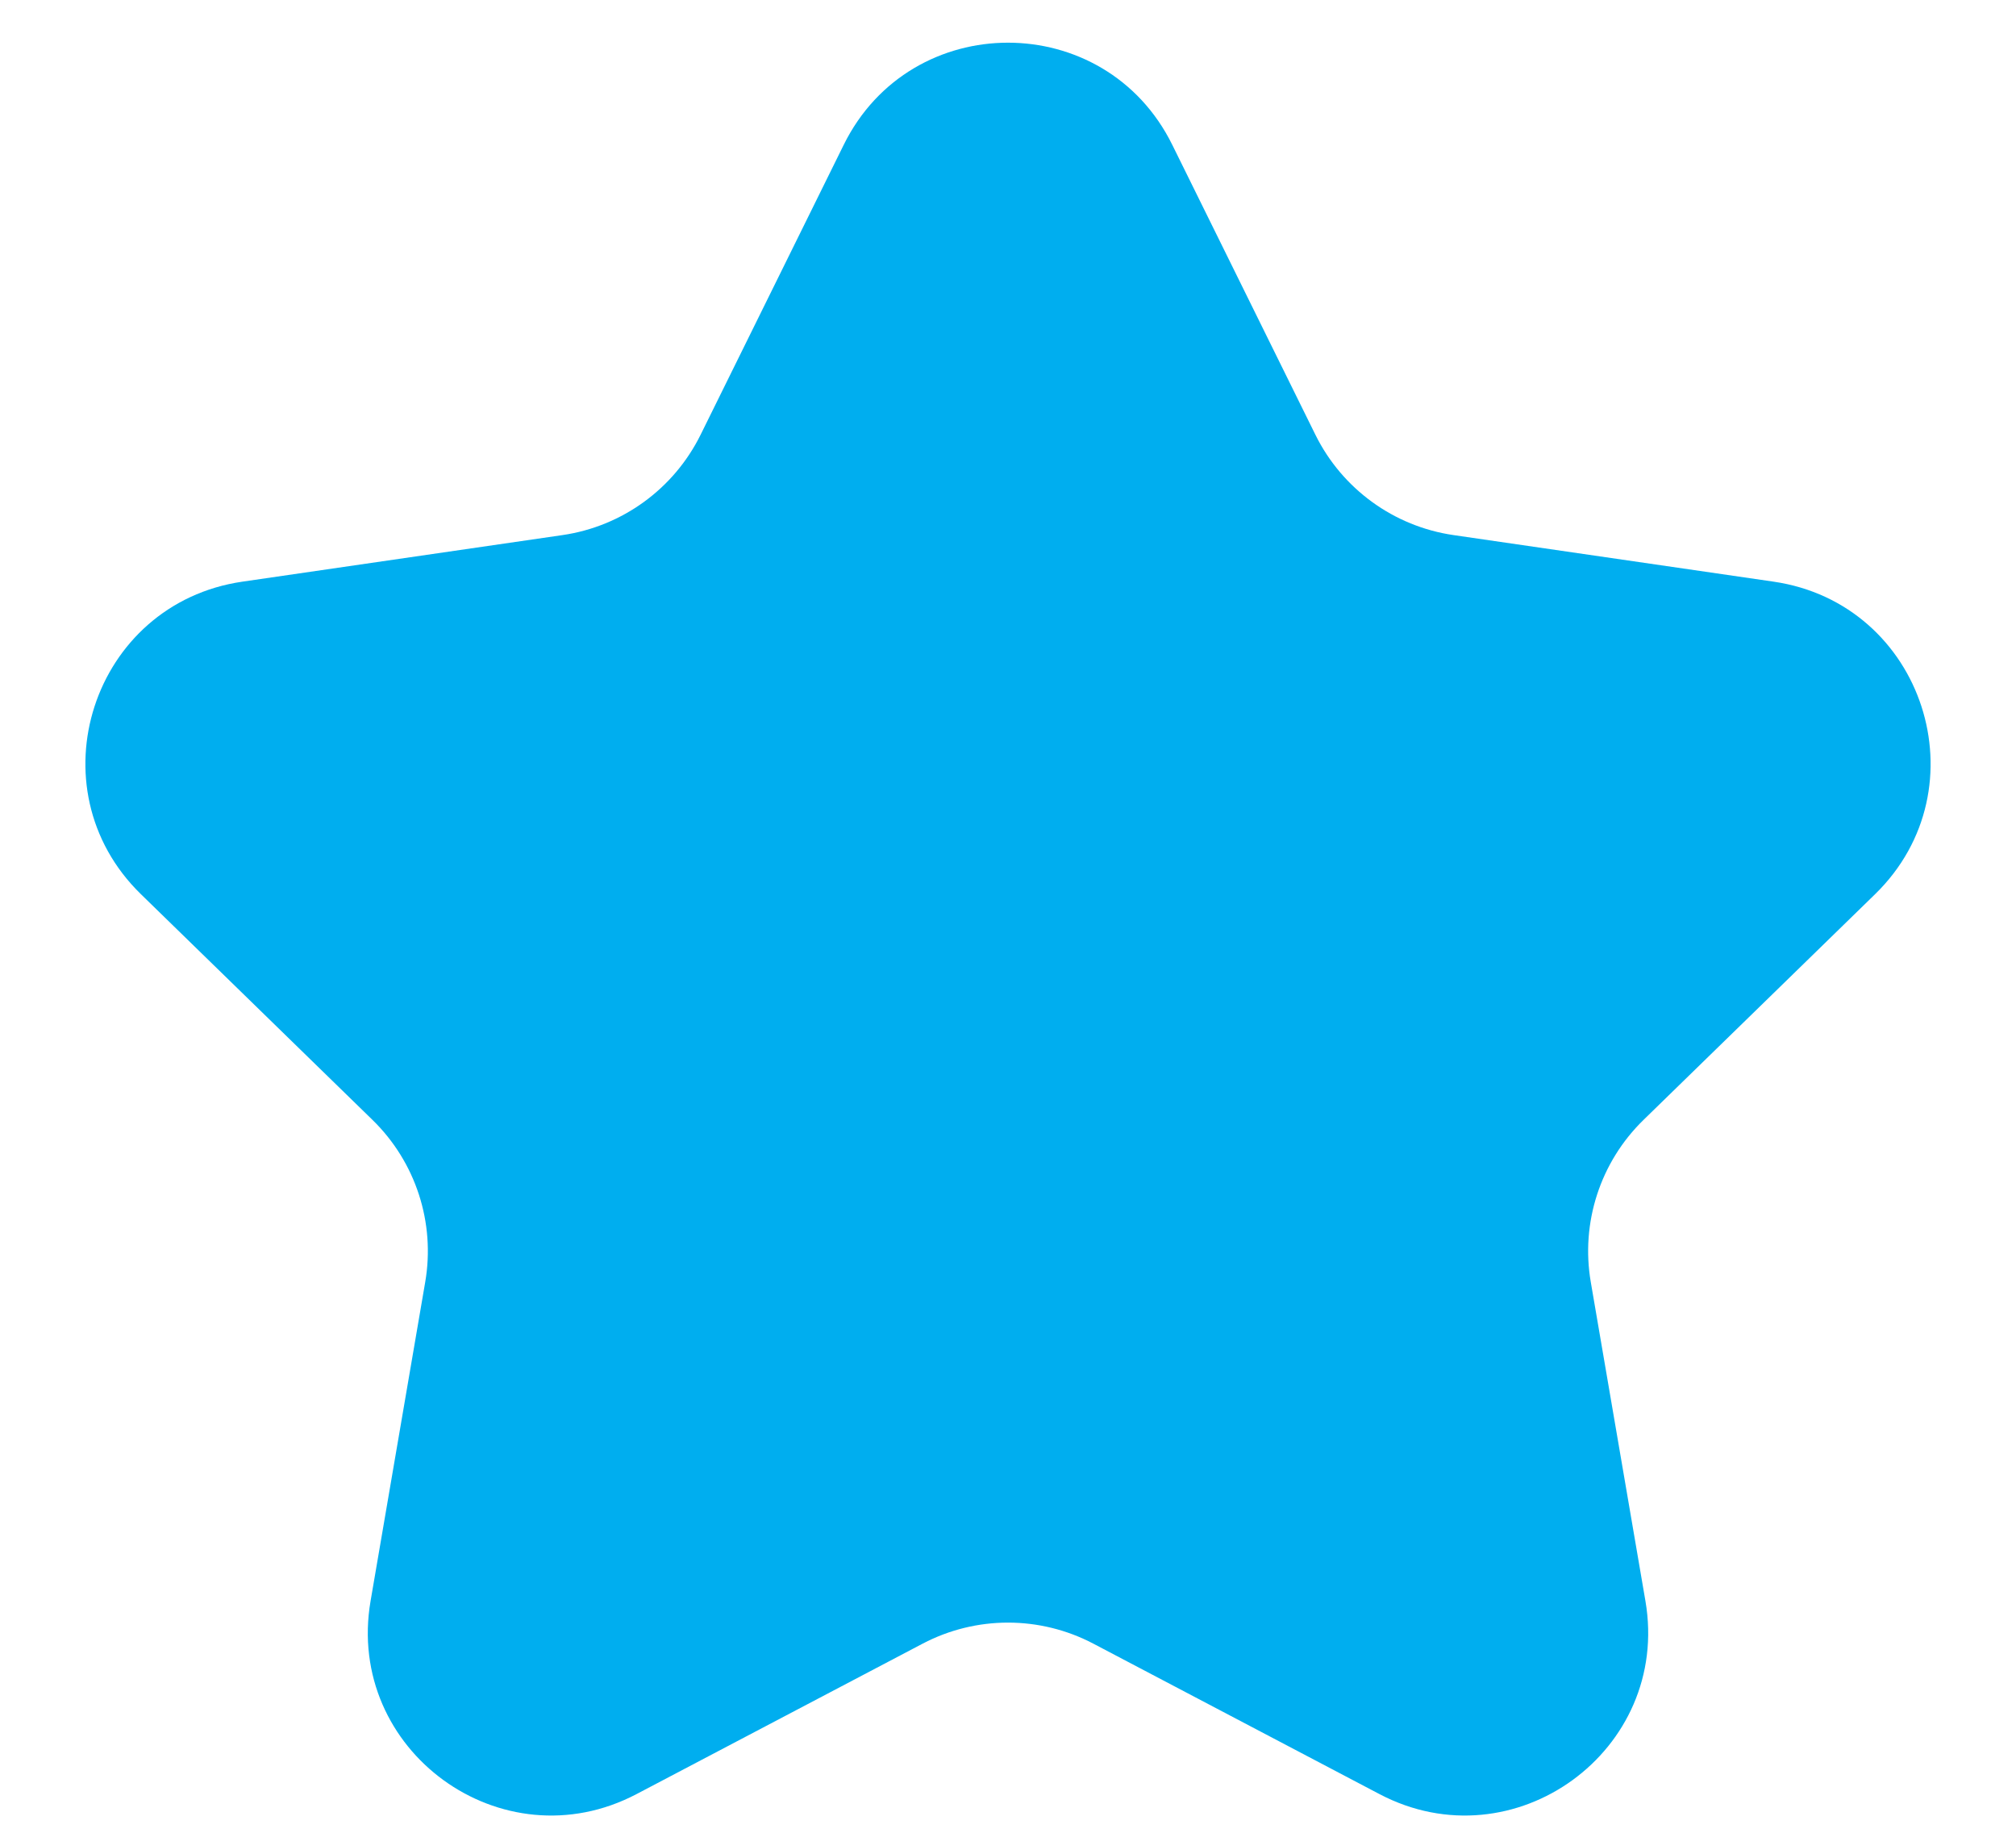 <svg width="22" height="20" viewBox="0 0 22 20" fill="none" xmlns="http://www.w3.org/2000/svg">
<path d="M9.207 1.581C9.94 0.094 12.06 0.094 12.793 1.581L14.355 4.745C14.647 5.335 15.21 5.744 15.861 5.839L19.353 6.347C20.994 6.585 21.649 8.601 20.462 9.758L17.935 12.221C17.463 12.681 17.248 13.343 17.36 13.992L17.956 17.47C18.236 19.103 16.521 20.349 15.054 19.578L11.931 17.936C11.348 17.63 10.652 17.63 10.069 17.936L6.946 19.578C5.478 20.349 3.764 19.103 4.044 17.47L4.64 13.992C4.752 13.343 4.537 12.681 4.065 12.221L1.538 9.758C0.351 8.601 1.006 6.585 2.647 6.347L6.139 5.839C6.79 5.744 7.353 5.335 7.645 4.745L9.207 1.581Z" fill="#00AEEF"/>
</svg>
